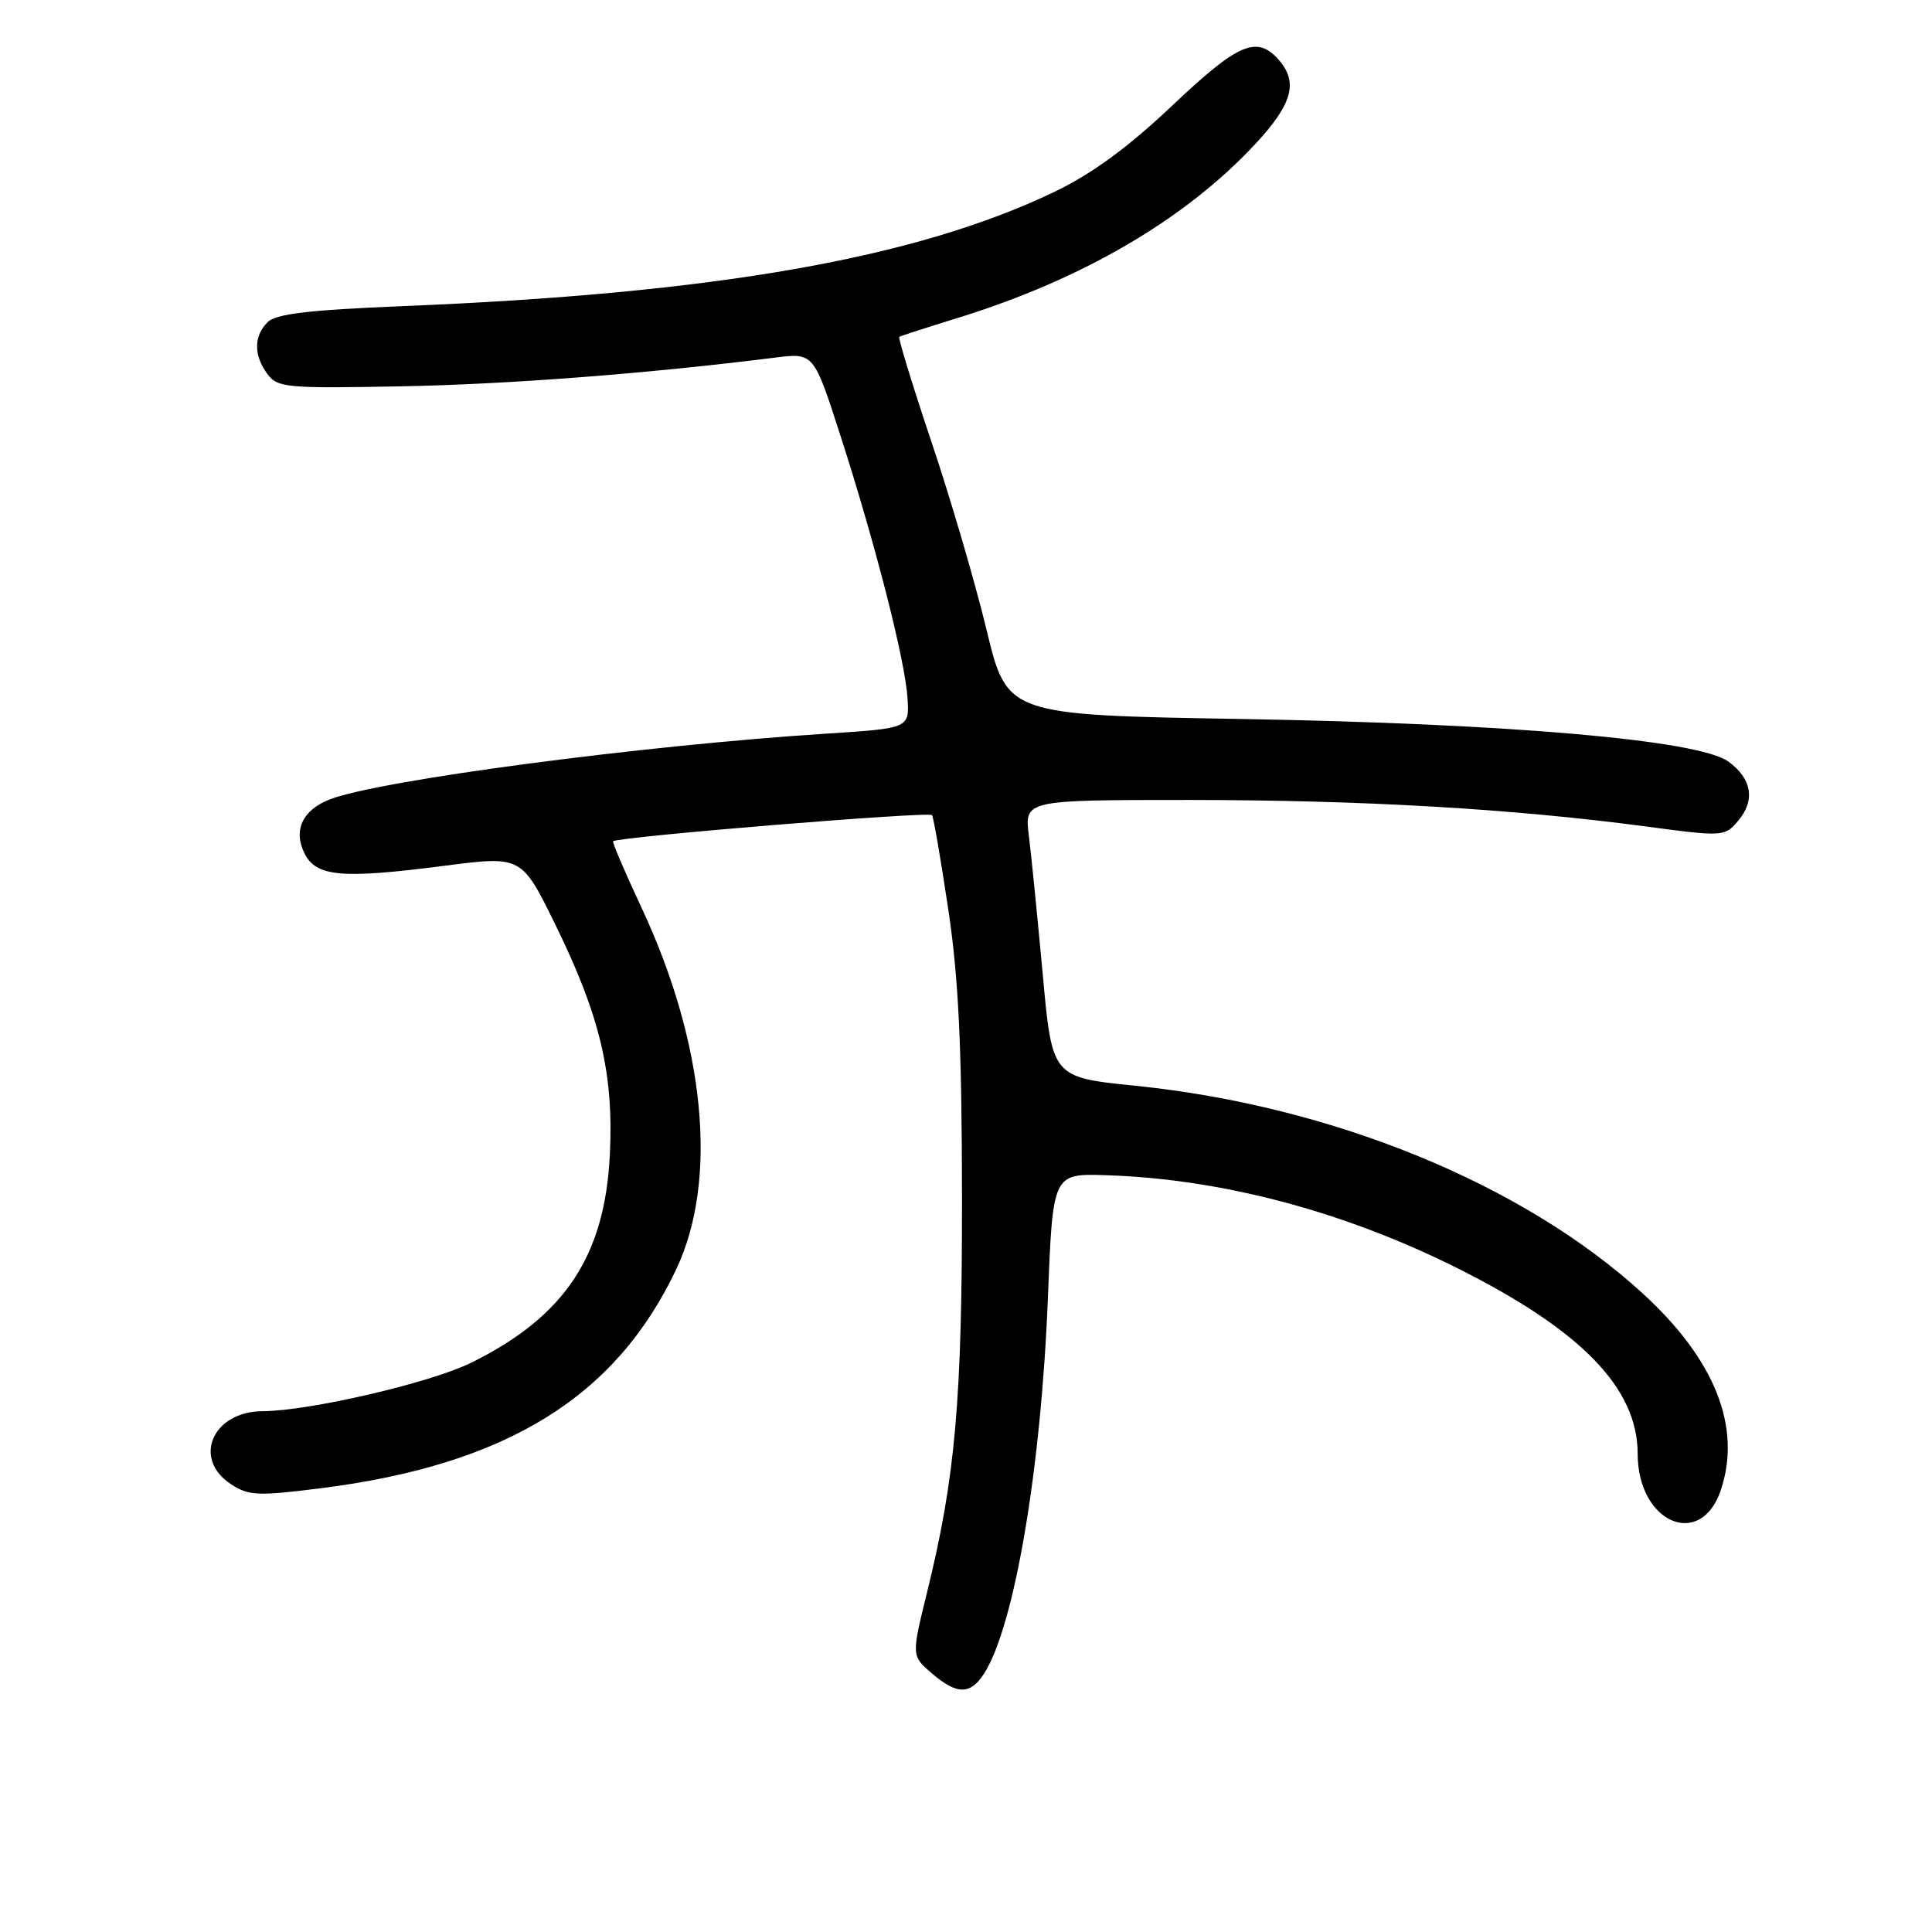 <?xml version="1.0" encoding="UTF-8" standalone="no"?>
<!DOCTYPE svg PUBLIC "-//W3C//DTD SVG 1.1//EN" "http://www.w3.org/Graphics/SVG/1.1/DTD/svg11.dtd" >
<svg xmlns="http://www.w3.org/2000/svg" xmlns:xlink="http://www.w3.org/1999/xlink" version="1.1" viewBox="0 0 256 256">
 <g >
 <path fill="currentColor"
d=" M 130.40 221.75 C 134.41 215.50 137.96 194.62 138.85 172.00 C 139.50 155.50 139.50 155.50 146.50 155.72 C 161.81 156.20 178.04 160.49 193.15 168.06 C 209.54 176.26 217.00 183.95 217.00 192.64 C 217.00 201.80 225.39 205.40 228.04 197.38 C 230.79 189.06 227.22 180.12 217.66 171.38 C 201.80 156.87 176.54 146.53 150.45 143.87 C 139.41 142.75 139.41 142.75 138.17 129.12 C 137.48 121.63 136.66 113.36 136.33 110.75 C 135.74 106.00 135.74 106.00 157.62 106.00 C 180.56 106.01 200.37 107.16 218.00 109.50 C 228.32 110.88 228.53 110.86 230.30 108.78 C 232.62 106.05 232.14 103.16 229.00 100.90 C 225.05 98.06 200.08 95.88 164.47 95.27 C 133.45 94.74 133.45 94.74 130.72 83.45 C 129.23 77.25 125.94 66.02 123.41 58.51 C 120.89 50.99 118.98 44.75 119.16 44.63 C 119.35 44.51 122.88 43.37 127.00 42.10 C 143.42 37.01 156.97 29.10 166.25 19.17 C 171.29 13.78 172.09 10.86 169.35 7.83 C 166.49 4.68 164.02 5.76 155.33 13.99 C 149.45 19.55 144.71 23.02 139.70 25.43 C 121.33 34.24 94.73 38.90 53.21 40.57 C 40.96 41.07 36.55 41.59 35.46 42.69 C 33.61 44.53 33.60 47.07 35.43 49.56 C 36.76 51.37 37.98 51.48 53.18 51.19 C 67.46 50.92 85.74 49.51 102.66 47.39 C 107.82 46.74 107.82 46.74 111.33 57.62 C 115.96 71.95 119.94 87.52 120.25 92.50 C 120.50 96.50 120.50 96.50 109.50 97.21 C 85.06 98.78 50.45 103.36 43.76 105.90 C 40.11 107.29 38.82 110.00 40.34 113.06 C 41.88 116.18 45.24 116.48 58.81 114.73 C 69.11 113.40 69.11 113.40 73.55 122.45 C 79.51 134.57 81.33 142.24 80.81 152.96 C 80.16 166.46 74.82 174.47 62.39 180.59 C 56.97 183.25 40.98 186.96 34.82 186.99 C 28.17 187.01 25.44 193.28 30.61 196.67 C 32.95 198.20 34.19 198.25 42.51 197.20 C 67.06 194.10 81.58 185.16 89.61 168.17 C 95.20 156.36 93.46 138.31 84.98 120.22 C 82.78 115.52 81.10 111.59 81.24 111.47 C 81.96 110.87 123.19 107.49 123.50 108.01 C 123.71 108.34 124.68 113.98 125.66 120.55 C 127.02 129.64 127.45 138.74 127.47 158.50 C 127.49 185.58 126.59 195.75 122.85 210.95 C 120.77 219.40 120.77 219.40 123.44 221.70 C 126.80 224.59 128.57 224.60 130.40 221.75 Z "/>
</g>
</svg>